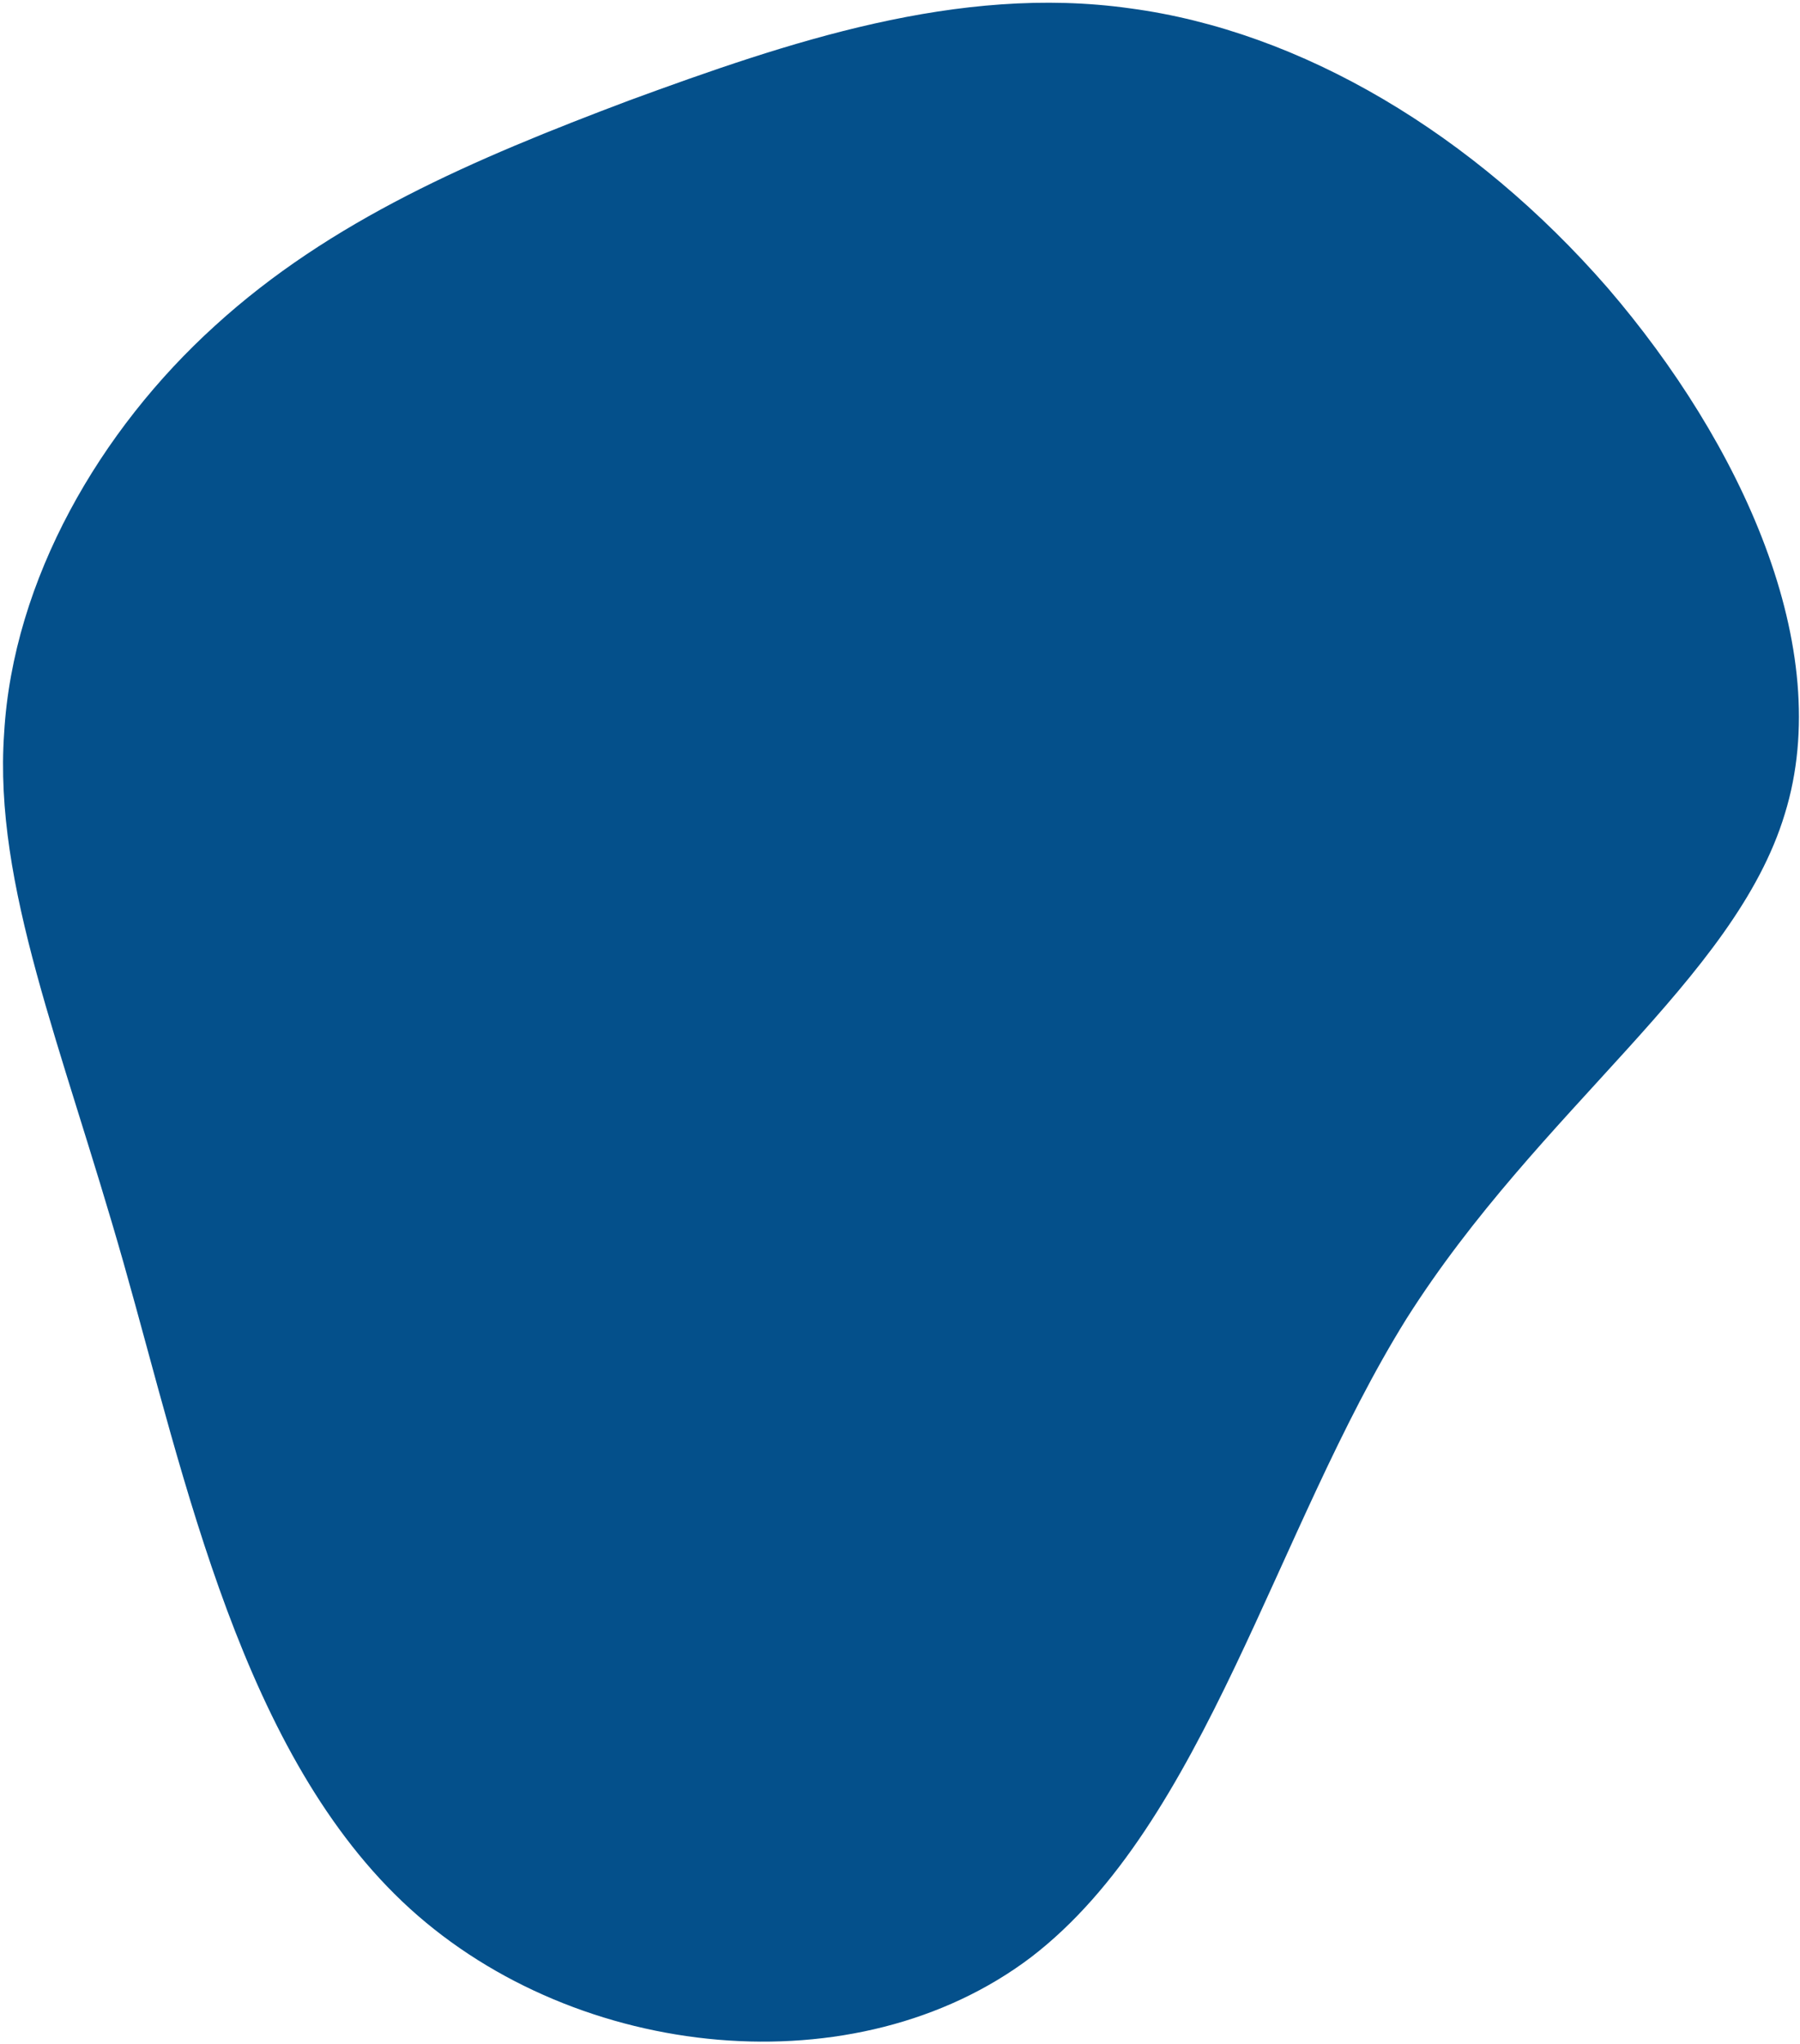 <svg width="488" height="554" viewBox="0 0 488 554" fill="none" xmlns="http://www.w3.org/2000/svg">
<path d="M306.35 2.263C352.873 8.465 399.558 36.313 435.887 78.063C471.852 119.906 497.825 175.558 483.88 220.593C470.299 265.534 417.352 300.491 381.304 357.423C345.713 414.625 326.751 494.26 279.543 530.447C232.241 566.272 156.693 558.649 111.182 517.331C65.67 476.014 50.195 401.001 33.476 342.188C16.757 283.375 -1.756 240.128 1.119 198.723C3.537 157.048 27.155 116.489 58.234 88.335C89.581 59.724 128.295 43.155 170.651 27.195C213.464 11.505 259.733 -4.302 306.35 2.263Z" fill="#04508B"/>
</svg>
